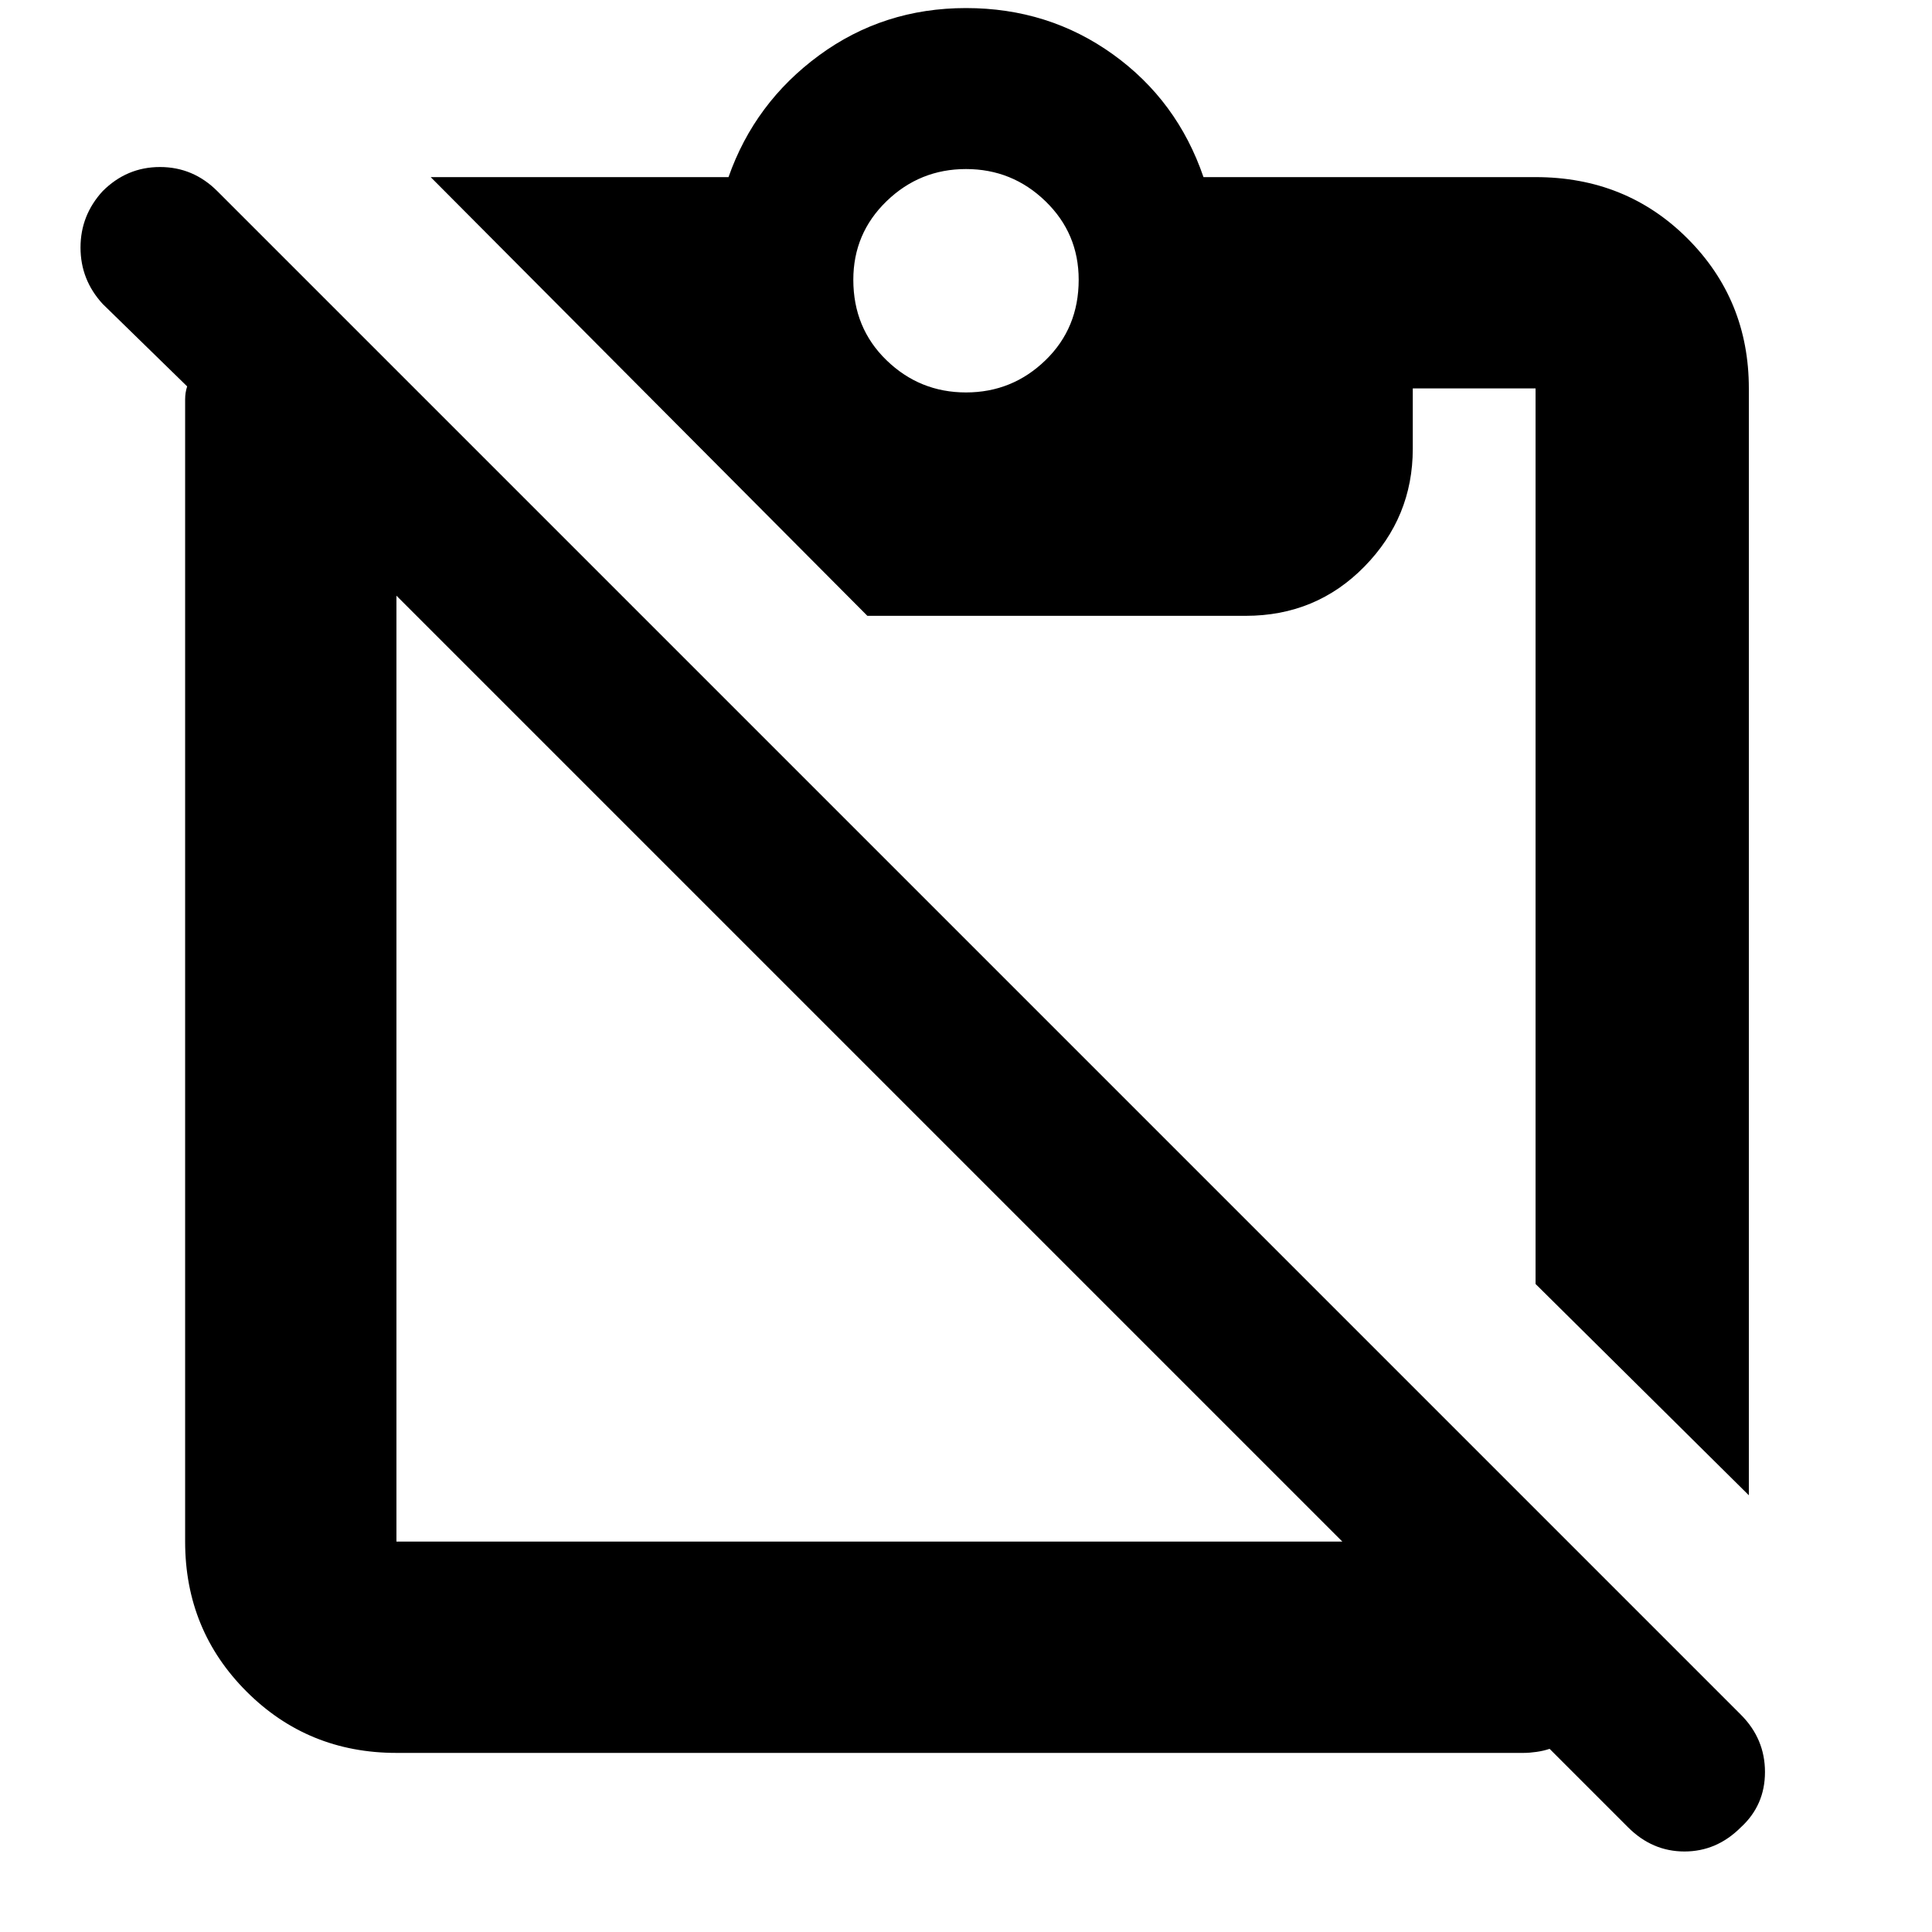 <svg xmlns="http://www.w3.org/2000/svg" height="40" width="40"><path d="M8.208 36.292Q6.375 36.292 5.104 35.021Q3.833 33.75 3.833 31.917V8.583Q3.833 8.417 3.833 8.271Q3.833 8.125 3.875 8L2.125 6.292Q1.667 5.792 1.667 5.125Q1.667 4.458 2.125 3.958Q2.625 3.458 3.312 3.458Q4 3.458 4.5 3.958L36.042 35.5Q36.542 36 36.542 36.688Q36.542 37.375 36.042 37.833Q35.542 38.333 34.875 38.333Q34.208 38.333 33.708 37.833L32.083 36.208Q31.958 36.25 31.812 36.271Q31.667 36.292 31.542 36.292ZM8.208 31.917H27.792L8.208 12.333V31.917Q8.208 31.917 8.208 31.917Q8.208 31.917 8.208 31.917ZM36.208 30.958 31.792 26.583V8.042Q31.792 8.042 31.792 8.042Q31.792 8.042 31.792 8.042H29.25V9.292Q29.25 10.708 28.25 11.729Q27.25 12.75 25.792 12.75H17.958L8.917 3.667H15.083Q15.625 2.125 16.958 1.146Q18.292 0.167 20 0.167Q21.708 0.167 23.042 1.125Q24.375 2.083 24.917 3.667H31.792Q33.667 3.667 34.938 4.938Q36.208 6.208 36.208 8.042ZM20 8.125Q20.958 8.125 21.646 7.458Q22.333 6.792 22.333 5.792Q22.333 4.833 21.646 4.167Q20.958 3.5 20 3.5Q19.042 3.5 18.354 4.167Q17.667 4.833 17.667 5.792Q17.667 6.792 18.354 7.458Q19.042 8.125 20 8.125Z"/></svg>